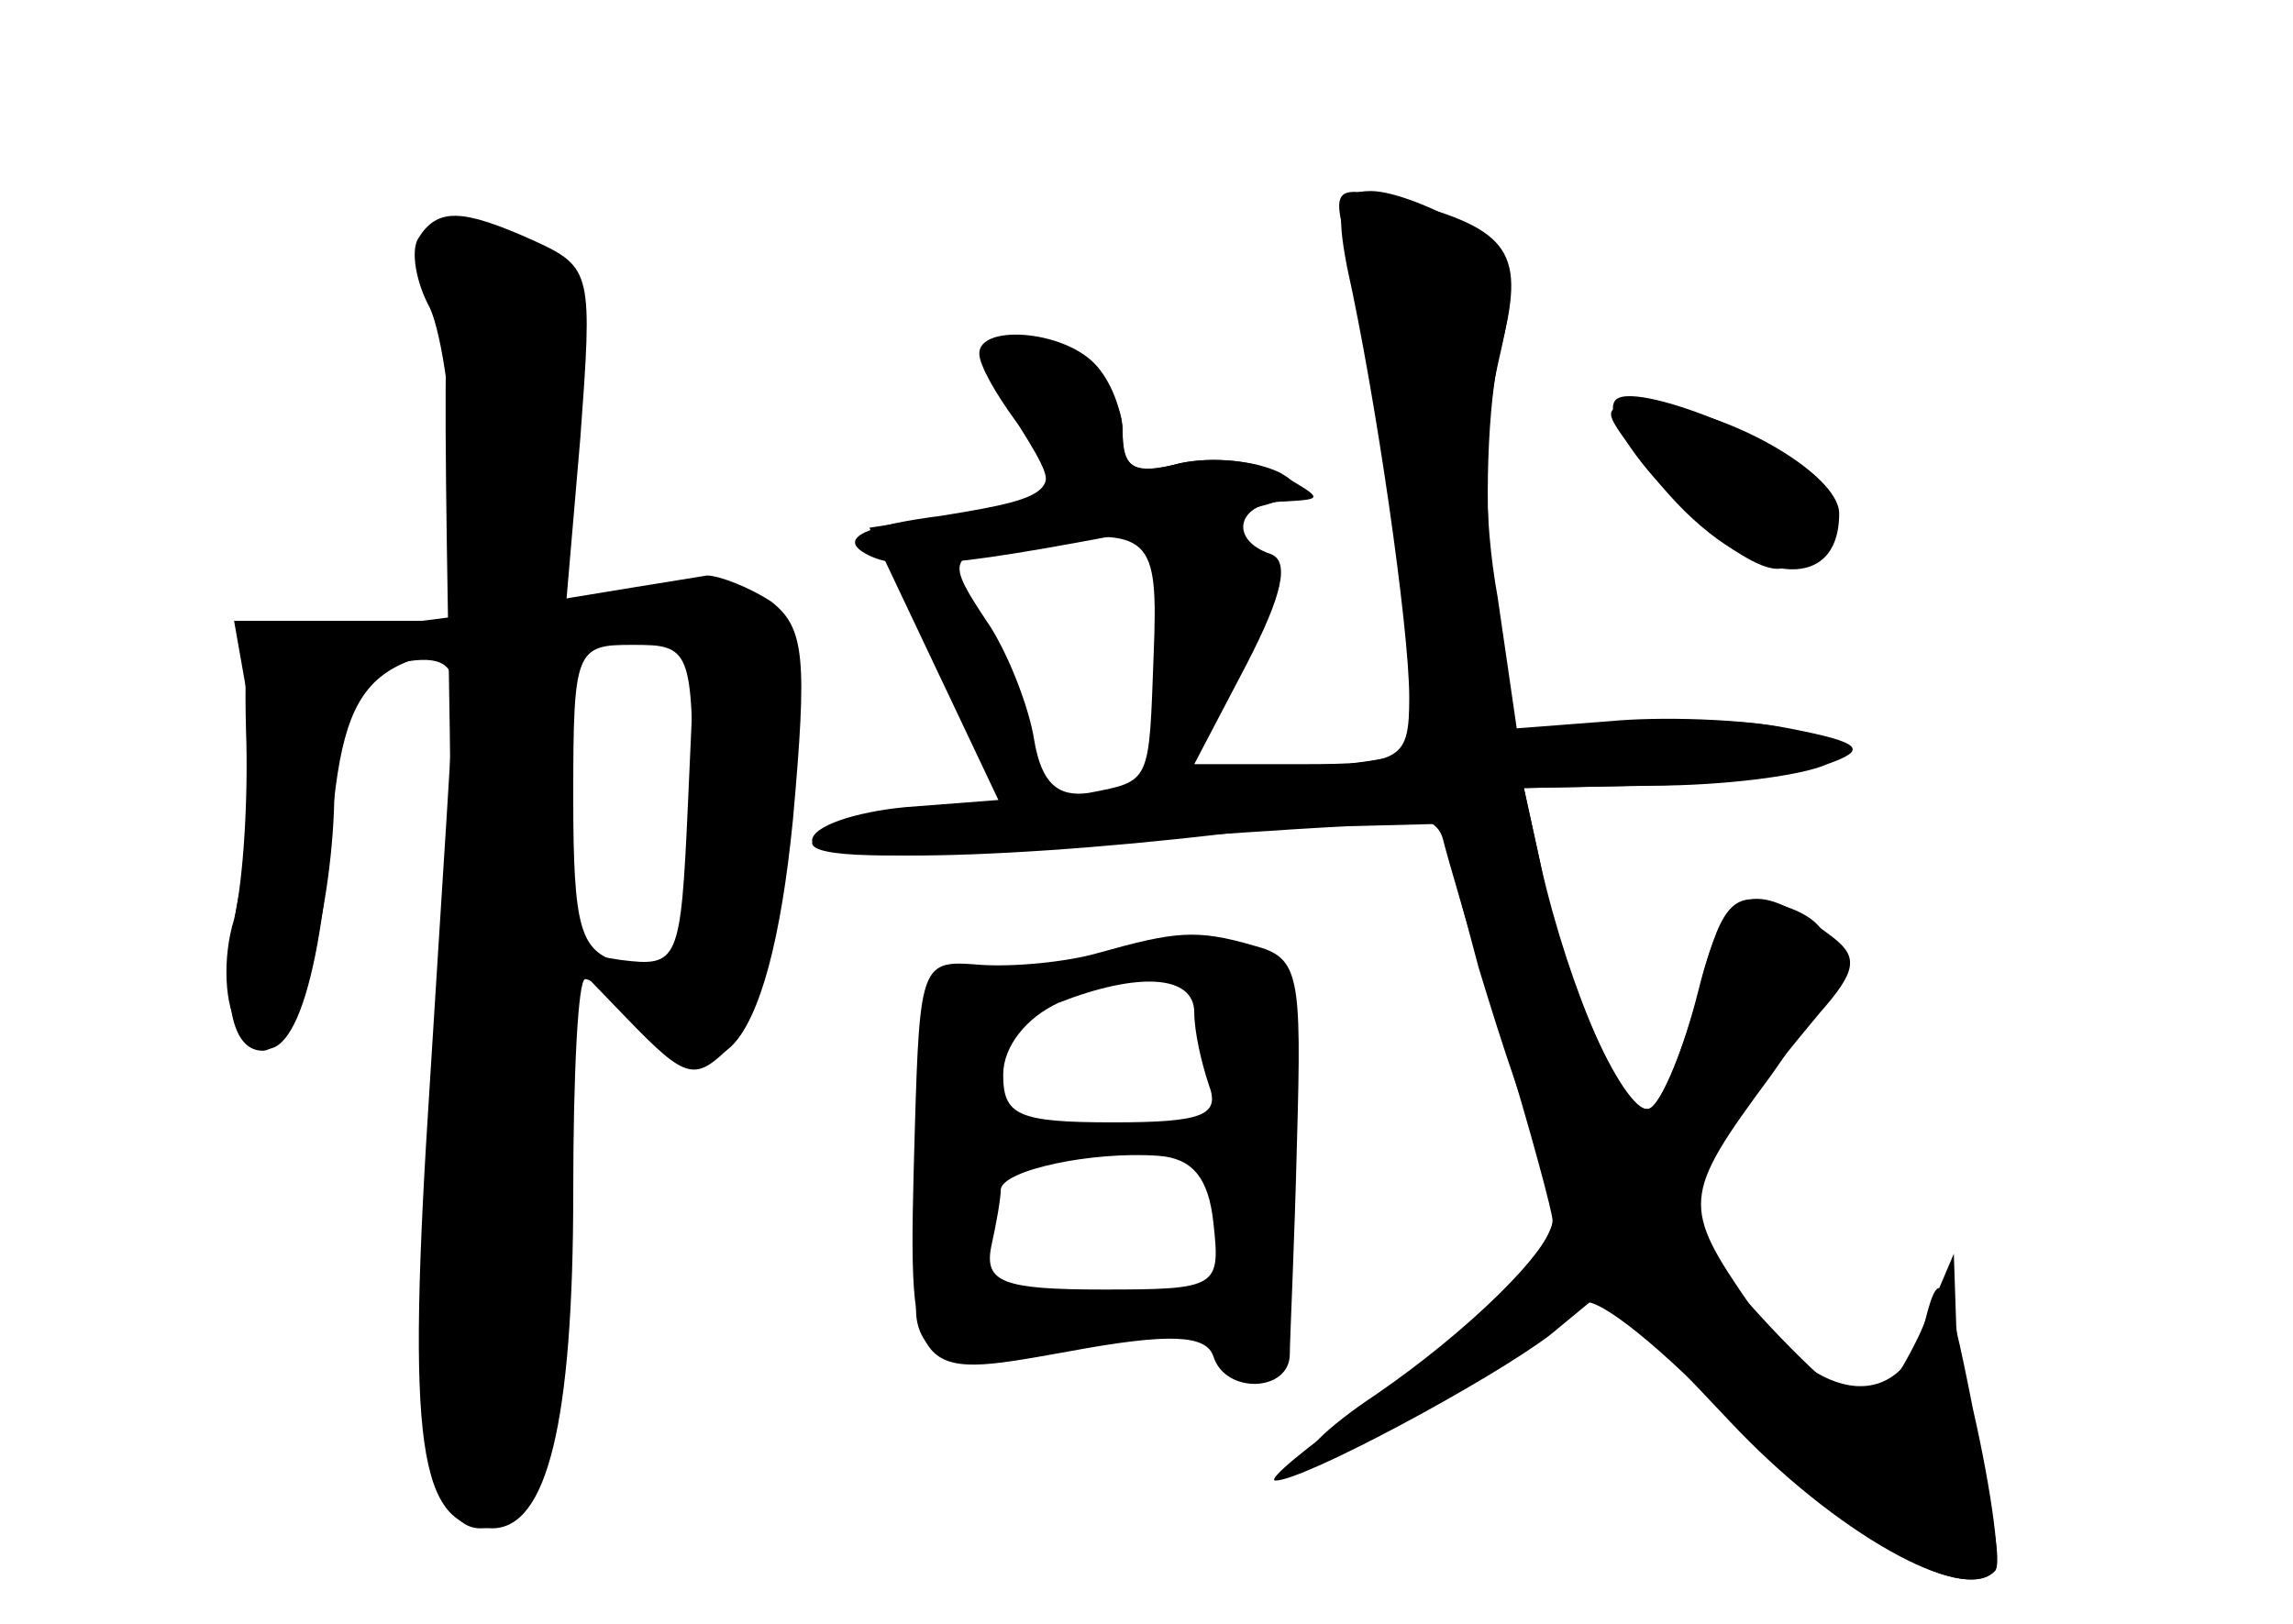 <?xml version="1.0" standalone="no"?>
<!DOCTYPE svg PUBLIC "-//W3C//DTD SVG 20010904//EN"
 "http://www.w3.org/TR/2001/REC-SVG-20010904/DTD/svg10.dtd">
<svg version="1.0" xmlns="http://www.w3.org/2000/svg"
 width="96pt" height="68pt" viewBox="0 0 96 68"
 preserveAspectRatio="xMidYMid meet">
<g transform="translate(0,68) scale(0.1,-0.1)" fill="#000000" stroke="none">
<g id="part-0" class="char-part">
  <path d="M564 568 c12 -54 26 -151 26 -180 0 -26 -3 -28 -45 -28 l-45 0 22 42
c15 29 18 43 10 46 -18 6 -14 22 6 22 16 1 16 1 -1 11 -10 6 -29 8 -43 5 -19
-5 -24 -3 -24 14 0 12 -10 25 -25 32 -33 15 -42 5 -21 -26 21 -34 22 -33 -22
-41 l-38 -6 27 -57 27 -57 -39 -3 c-21 -2 -39 -8 -39 -14 0 -11 108 -7 212 8
36 5 49 3 52 -7 2 -8 13 -46 25 -84 12 -39 21 -73 21 -76 0 -12 -36 -47 -74
-73 -21 -14 -33 -26 -26 -26 16 0 102 49 112 64 4 5 29 -14 60 -46 46 -49 99
-80 113 -66 3 2 -1 33 -9 68 -11 56 -14 61 -20 37 -9 -39 -45 -36 -73 6 -29
42 -29 46 8 96 33 46 33 65 1 73 -17 5 -22 -2 -31 -38 -6 -23 -15 -45 -20 -48
-9 -6 -37 53 -46 102 l-7 32 54 1 c29 0 62 4 73 9 17 6 15 9 -16 15 -20 4 -54
5 -75 3 l-39 -3 -8 55 c-6 33 -6 71 0 97 9 39 8 44 -13 58 -13 8 -31 15 -40
15 -13 0 -15 -6 -10 -32z m-81 -162 c-2 -54 -1 -53 -27 -58 -13 -2 -20 4 -23
22 -2 13 -10 34 -18 47 -20 30 -20 31 18 36 49 6 52 3 50 -47z"/>
  <path d="M175 580 c-3 -5 -1 -18 5 -29 5 -11 10 -45 10 -75 l0 -56 -46 0 -46
0 6 -34 c4 -19 2 -53 -3 -76 -9 -42 -6 -70 9 -70 14 0 30 61 30 110 0 43 3 48
25 52 18 4 25 1 25 -11 0 -9 -5 -83 -10 -164 -10 -153 -5 -187 26 -187 23 0
34 44 34 141 0 49 2 89 5 89 3 0 16 -9 27 -20 33 -31 49 -7 58 86 9 91 0 106
-59 96 l-34 -5 6 70 c5 68 5 71 -19 82 -31 14 -41 14 -49 1z m115 -233 c0 -71
-3 -77 -31 -70 -16 5 -19 14 -19 69 0 62 1 64 25 64 24 0 25 -2 25 -63z"/>
  <path d="M676 512 c-8 -13 52 -74 70 -70 20 4 27 18 16 35 -10 17 -80 45 -86
35z"/>
  <path d="M460 281 c-14 -4 -36 -6 -50 -5 -24 2 -25 1 -27 -69 -3 -106 -3 -105
64 -93 43 8 58 7 61 -2 5 -16 32 -15 32 1 0 6 2 47 3 89 2 70 1 77 -18 82 -24
7 -33 6 -65 -3z m40 -25 c0 -8 3 -21 6 -30 5 -13 -2 -16 -40 -16 -40 0 -46 3
-46 20 0 12 10 24 23 30 33 13 57 12 57 -4z m8 -88 c3 -27 2 -28 -46 -28 -42
0 -50 3 -47 18 2 9 4 20 4 24 1 8 38 16 66 14 14 -1 21 -9 23 -28z"/>
</g>
<g id="part-1" class="char-part">
  <path d="M188 393 c2 -104 -1 -215 -6 -248 -9 -58 -1 -105 19 -105 23 0 29 52
29 237 1 109 5 217 9 240 9 46 0 63 -34 63 -20 0 -20 -4 -17 -187z"/>
</g>
<g id="part-2" class="char-part">
  <path d="M211 425 c-41 -7 -82 -10 -92 -8 -15 4 -17 -2 -16 -43 1 -27 -1 -62
-5 -79 -5 -16 -4 -37 2 -45 17 -26 32 4 38 75 6 77 16 85 103 85 l50 0 -3 -67
c-3 -66 -4 -68 -28 -65 l-25 4 27 -28 c26 -27 29 -27 45 -11 11 11 20 43 25
94 6 67 5 80 -9 91 -9 6 -22 11 -27 11 -6 -1 -44 -7 -85 -14z"/>
</g>
<g id="part-3" class="char-part">
  <path d="M410 532 c0 -5 7 -17 15 -28 22 -29 19 -32 -31 -40 -31 -4 -42 -9
-33 -15 14 -9 37 -7 138 13 44 8 51 12 37 20 -10 5 -28 7 -42 4 -19 -5 -24 -2
-24 12 0 10 -5 23 -12 30 -14 14 -48 16 -48 4z"/>
</g>
<g id="part-4" class="char-part">
  <path d="M565 574 c14 -55 32 -205 25 -209 -4 -3 -62 -10 -129 -17 -66 -6
-121 -16 -121 -21 0 -6 33 -7 93 -2 50 4 110 8 131 9 l39 1 16 -60 c10 -33 22
-70 29 -81 14 -26 -7 -53 -77 -103 -24 -17 -41 -31 -37 -31 12 0 90 42 115 61
l23 19 52 -55 c44 -47 98 -77 111 -63 3 2 0 20 -5 39 -6 18 -10 47 -11 64 l-1
30 -14 -33 c-8 -17 -18 -32 -23 -32 -5 0 -25 18 -45 40 l-37 41 22 32 c12 18
31 41 41 53 15 17 16 23 6 31 -35 27 -46 22 -57 -22 -6 -24 -15 -46 -20 -49
-10 -6 -34 49 -46 102 l-7 32 49 1 c26 0 57 4 68 9 18 7 18 8 -8 15 -15 4 -47
4 -71 1 l-44 -7 -7 64 c-4 35 -2 79 3 100 11 41 5 51 -42 63 -28 7 -29 6 -21
-22z"/>
  <path d="M692 481 c35 -45 78 -53 78 -16 0 17 -50 45 -80 45 -21 0 -21 0 2
-29z"/>
</g>
<g id="part-5" class="char-part">
  <path d="M468 273 c7 -3 16 -2 19 1 4 3 -2 6 -13 5 -11 0 -14 -3 -6 -6z"/>
  <path d="M510 245 c5 -24 4 -35 -4 -36 -6 0 -2 -4 9 -9 11 -5 15 -9 9 -9 -14
-1 -14 -32 0 -50 8 -11 8 -13 -1 -7 -8 4 -13 1 -13 -9 0 -9 6 -15 13 -13 16 6
21 72 8 109 -6 18 -6 27 -1 24 6 -4 10 0 10 8 0 12 -19 27 -35 27 -1 0 1 -16
5 -35z"/>
  <path d="M391 213 c0 -29 -2 -61 -6 -72 -7 -23 12 -38 28 -22 6 6 7 11 2 11
-6 0 -10 16 -11 35 0 18 2 32 6 30 3 -2 6 13 7 34 1 26 -2 38 -12 38 -10 0
-14 -15 -14 -54z"/>
  <path d="M440 200 c0 -5 7 -7 15 -4 8 4 15 8 15 10 0 2 -7 4 -15 4 -8 0 -15
-4 -15 -10z"/>
  <path d="M455 130 l-30 -8 33 -1 c17 0 32 4 32 9 0 6 -1 9 -2 9 -2 -1 -16 -5
-33 -9z"/>
</g>
</g>
</svg>